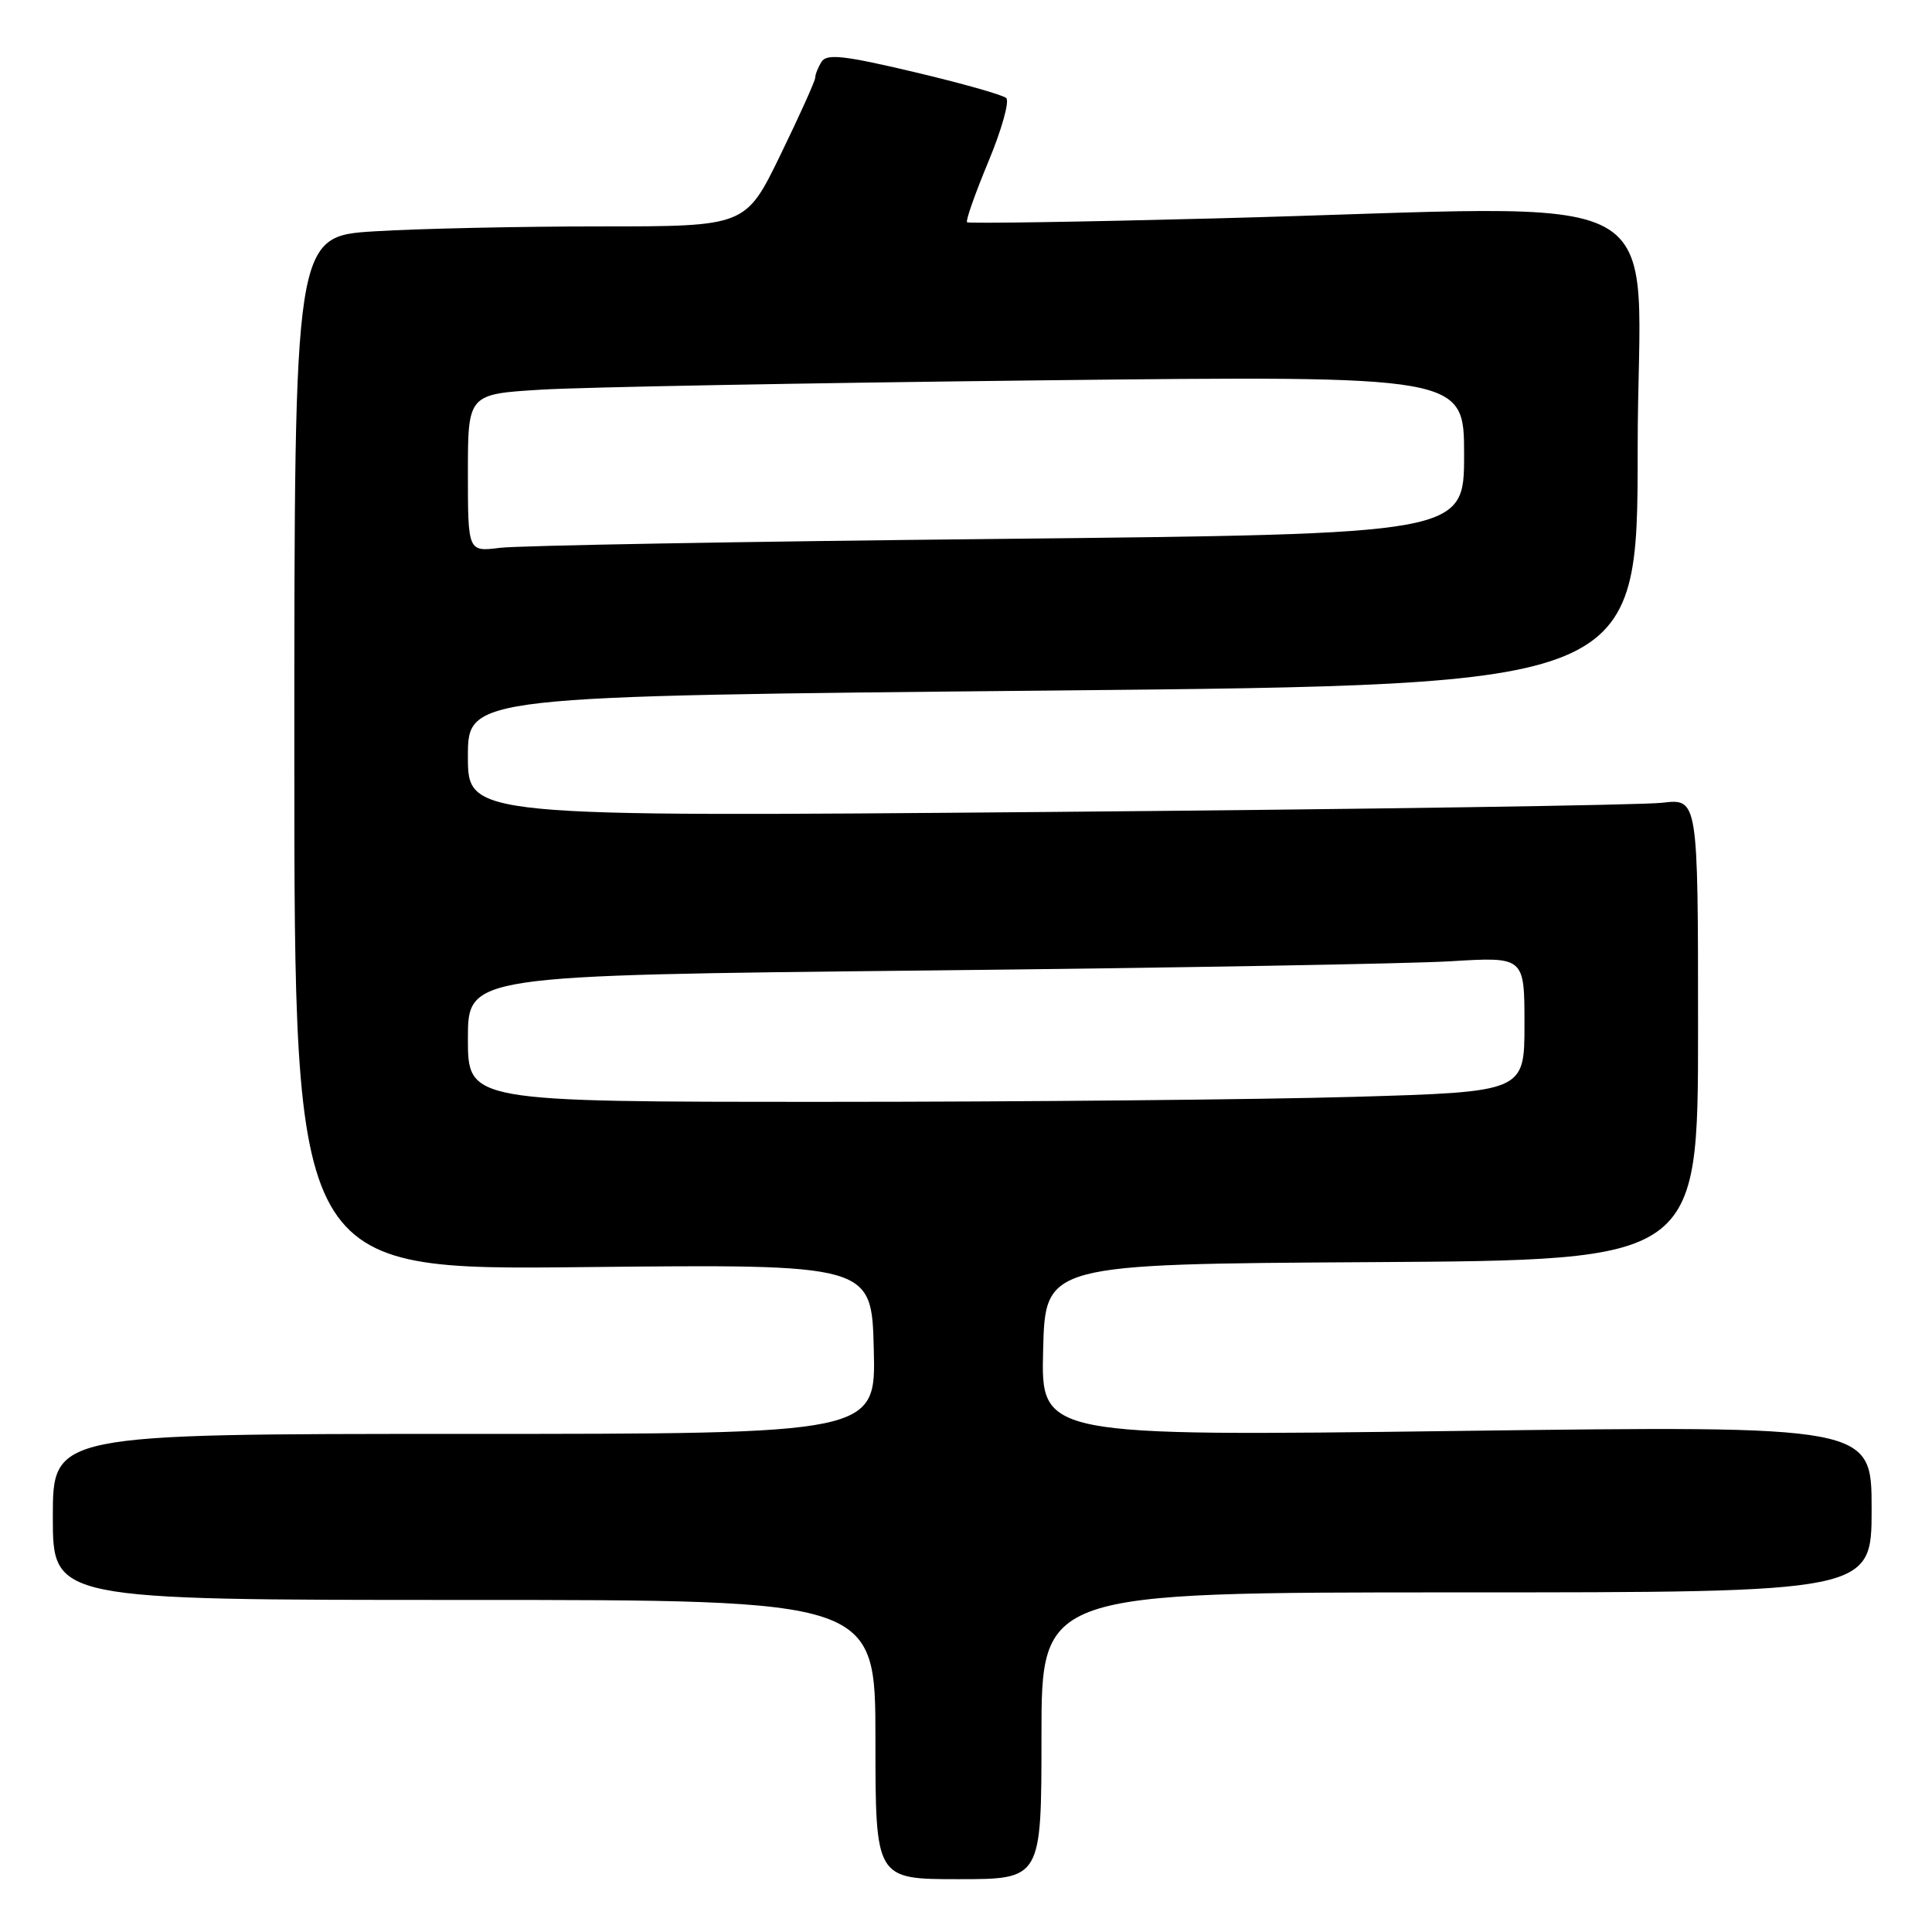 <?xml version="1.0" encoding="UTF-8" standalone="no"?>
<!DOCTYPE svg PUBLIC "-//W3C//DTD SVG 1.1//EN" "http://www.w3.org/Graphics/SVG/1.1/DTD/svg11.dtd" >
<svg xmlns="http://www.w3.org/2000/svg" xmlns:xlink="http://www.w3.org/1999/xlink" version="1.1" viewBox="0 0 256 256">
 <g >
 <path fill="currentColor"
d=" M 138.00 230.00 C 138.00 211.00 138.00 211.00 193.00 211.00 C 248.00 211.00 248.00 211.00 248.00 199.95 C 248.00 188.90 248.00 188.90 192.97 189.61 C 137.93 190.32 137.93 190.32 138.22 178.91 C 138.50 167.50 138.50 167.50 181.75 167.24 C 225.00 166.98 225.00 166.98 225.00 136.40 C 225.00 105.81 225.00 105.81 220.25 106.37 C 217.64 106.68 180.96 107.23 138.75 107.59 C 62.00 108.24 62.00 108.24 62.00 100.24 C 62.00 92.24 62.00 92.24 139.50 91.50 C 217.00 90.75 217.00 90.75 217.00 59.38 C 217.00 23.48 224.04 27.31 161.00 28.94 C 143.12 29.41 128.34 29.63 128.14 29.45 C 127.93 29.26 129.21 25.65 130.96 21.43 C 132.72 17.21 133.79 13.41 133.33 12.99 C 132.87 12.57 127.37 11.02 121.11 9.54 C 111.86 7.35 109.56 7.10 108.87 8.17 C 108.41 8.90 108.02 9.86 108.02 10.30 C 108.01 10.73 105.93 15.35 103.40 20.55 C 98.80 30.00 98.80 30.00 79.56 30.00 C 68.97 30.00 55.52 30.29 49.66 30.65 C 39.00 31.30 39.00 31.30 39.00 99.80 C 39.00 168.30 39.00 168.30 77.25 167.90 C 115.50 167.50 115.50 167.50 115.78 178.75 C 116.07 190.00 116.07 190.00 61.53 190.00 C 7.00 190.00 7.00 190.00 7.00 201.00 C 7.00 212.00 7.00 212.00 61.50 212.00 C 116.00 212.00 116.00 212.00 116.00 230.50 C 116.00 249.00 116.00 249.00 127.00 249.00 C 138.00 249.00 138.00 249.00 138.00 230.00 Z  M 62.00 137.62 C 62.00 129.24 62.00 129.24 122.25 128.60 C 155.39 128.25 186.89 127.70 192.25 127.37 C 202.00 126.78 202.00 126.78 202.00 135.73 C 202.00 144.68 202.00 144.68 179.34 145.34 C 166.87 145.70 135.37 146.00 109.34 146.00 C 62.00 146.00 62.00 146.00 62.00 137.62 Z  M 62.00 62.67 C 62.00 52.22 62.00 52.22 71.75 51.63 C 77.11 51.30 106.81 50.75 137.75 50.40 C 194.00 49.77 194.00 49.77 194.00 60.26 C 194.00 70.76 194.00 70.76 132.25 71.41 C 98.29 71.76 68.59 72.29 66.25 72.59 C 62.00 73.12 62.00 73.12 62.00 62.67 Z "/>
</g>
</svg>